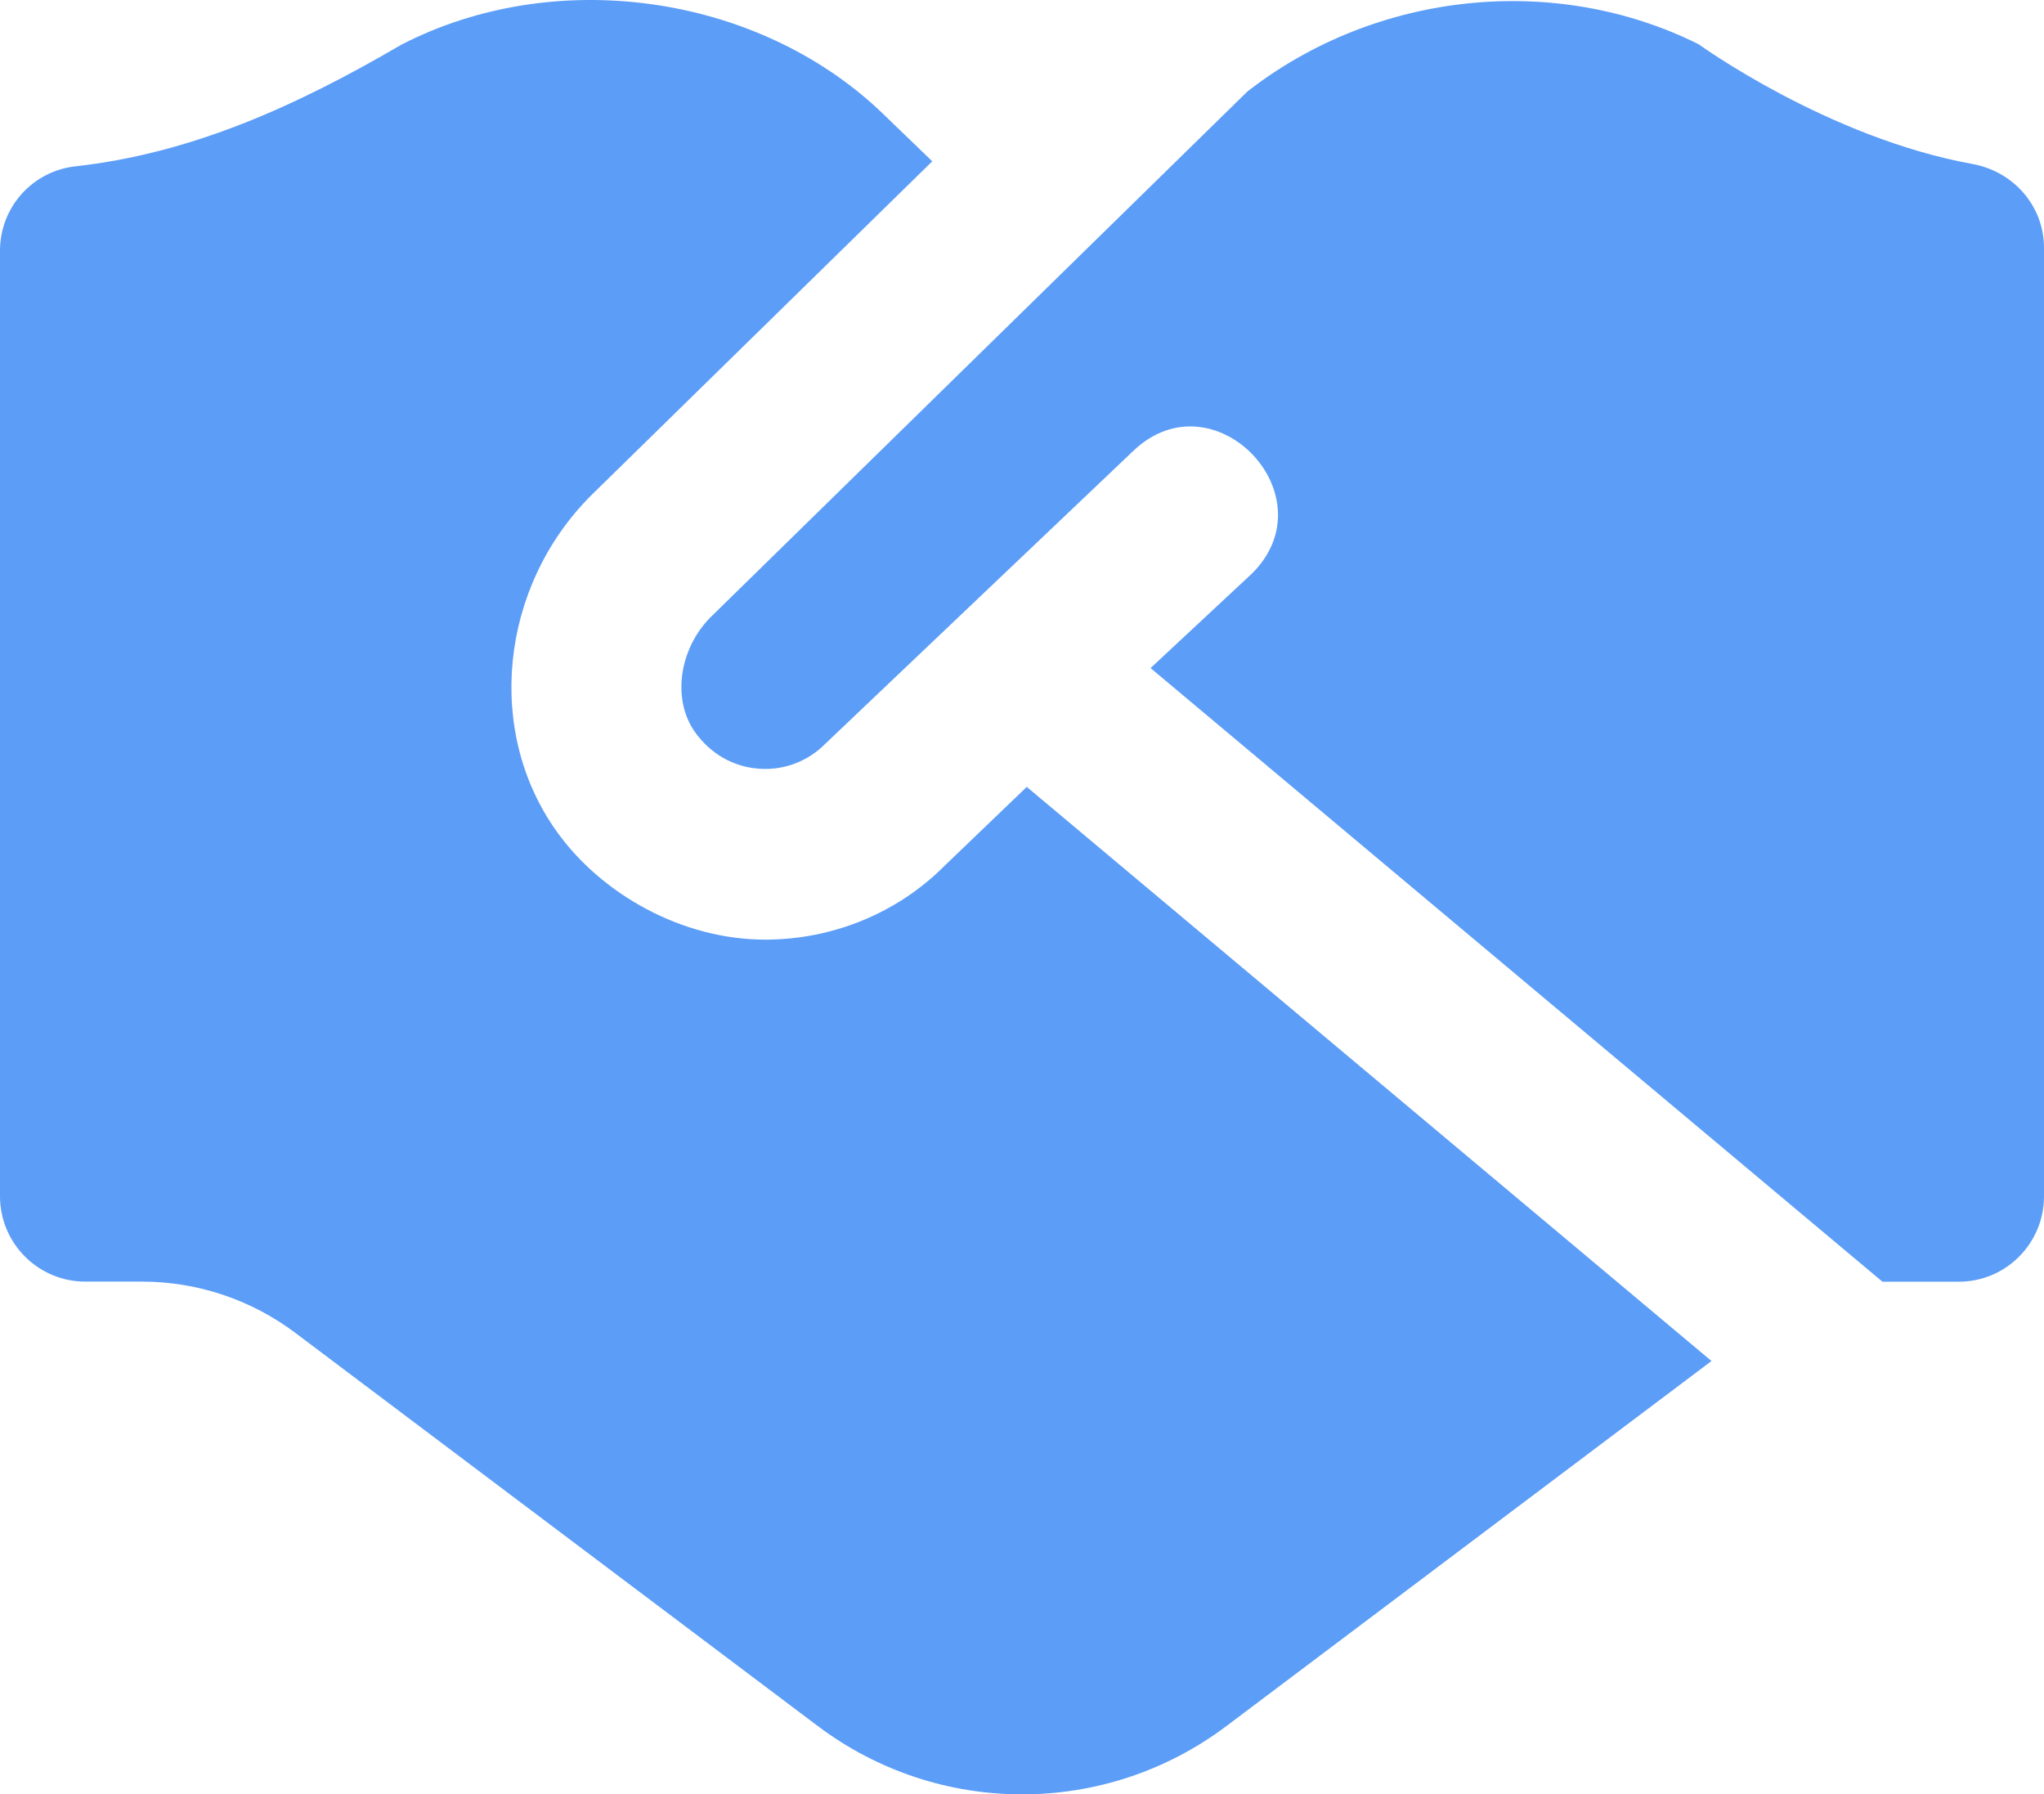 <svg width="90" height="79" viewBox="0 0 90 79" fill="none" xmlns="http://www.w3.org/2000/svg">
<path id="Vector" d="M45.212 34.646L75.359 59.921L54.006 75.989C48.673 80.004 41.338 80.004 36.005 75.989L13.005 58.683C11.059 57.219 8.689 56.425 6.255 56.425H3.754C1.68 56.425 0 54.74 0 52.663V11.041C0 9.13 1.421 7.539 3.315 7.324C8.404 6.756 12.987 4.706 17.674 1.967C24.417 -1.513 33.264 -0.272 38.735 4.871L41.049 7.102L26.022 21.817C21.998 25.85 21.357 32.227 24.53 36.632C26.48 39.352 30.009 41.369 33.695 41.369C36.669 41.369 39.523 40.195 41.586 38.122L45.212 34.642V34.646ZM74.831 1.967C68.493 -1.212 60.587 -0.385 54.925 4.029L31.288 27.174C29.896 28.574 29.581 30.812 30.609 32.242C31.284 33.182 32.263 33.747 33.38 33.841C34.486 33.935 35.559 33.532 36.335 32.75L49.903 19.849C53.462 16.459 58.619 21.869 55.09 25.285L50.661 29.413L82.886 56.429H86.25C88.32 56.429 90 54.744 90 52.667V10.914C90 9.07 88.657 7.546 86.846 7.219C80.493 6.068 74.827 1.971 74.827 1.971L74.831 1.967Z" fill="#5C9DF7"/>
</svg>
